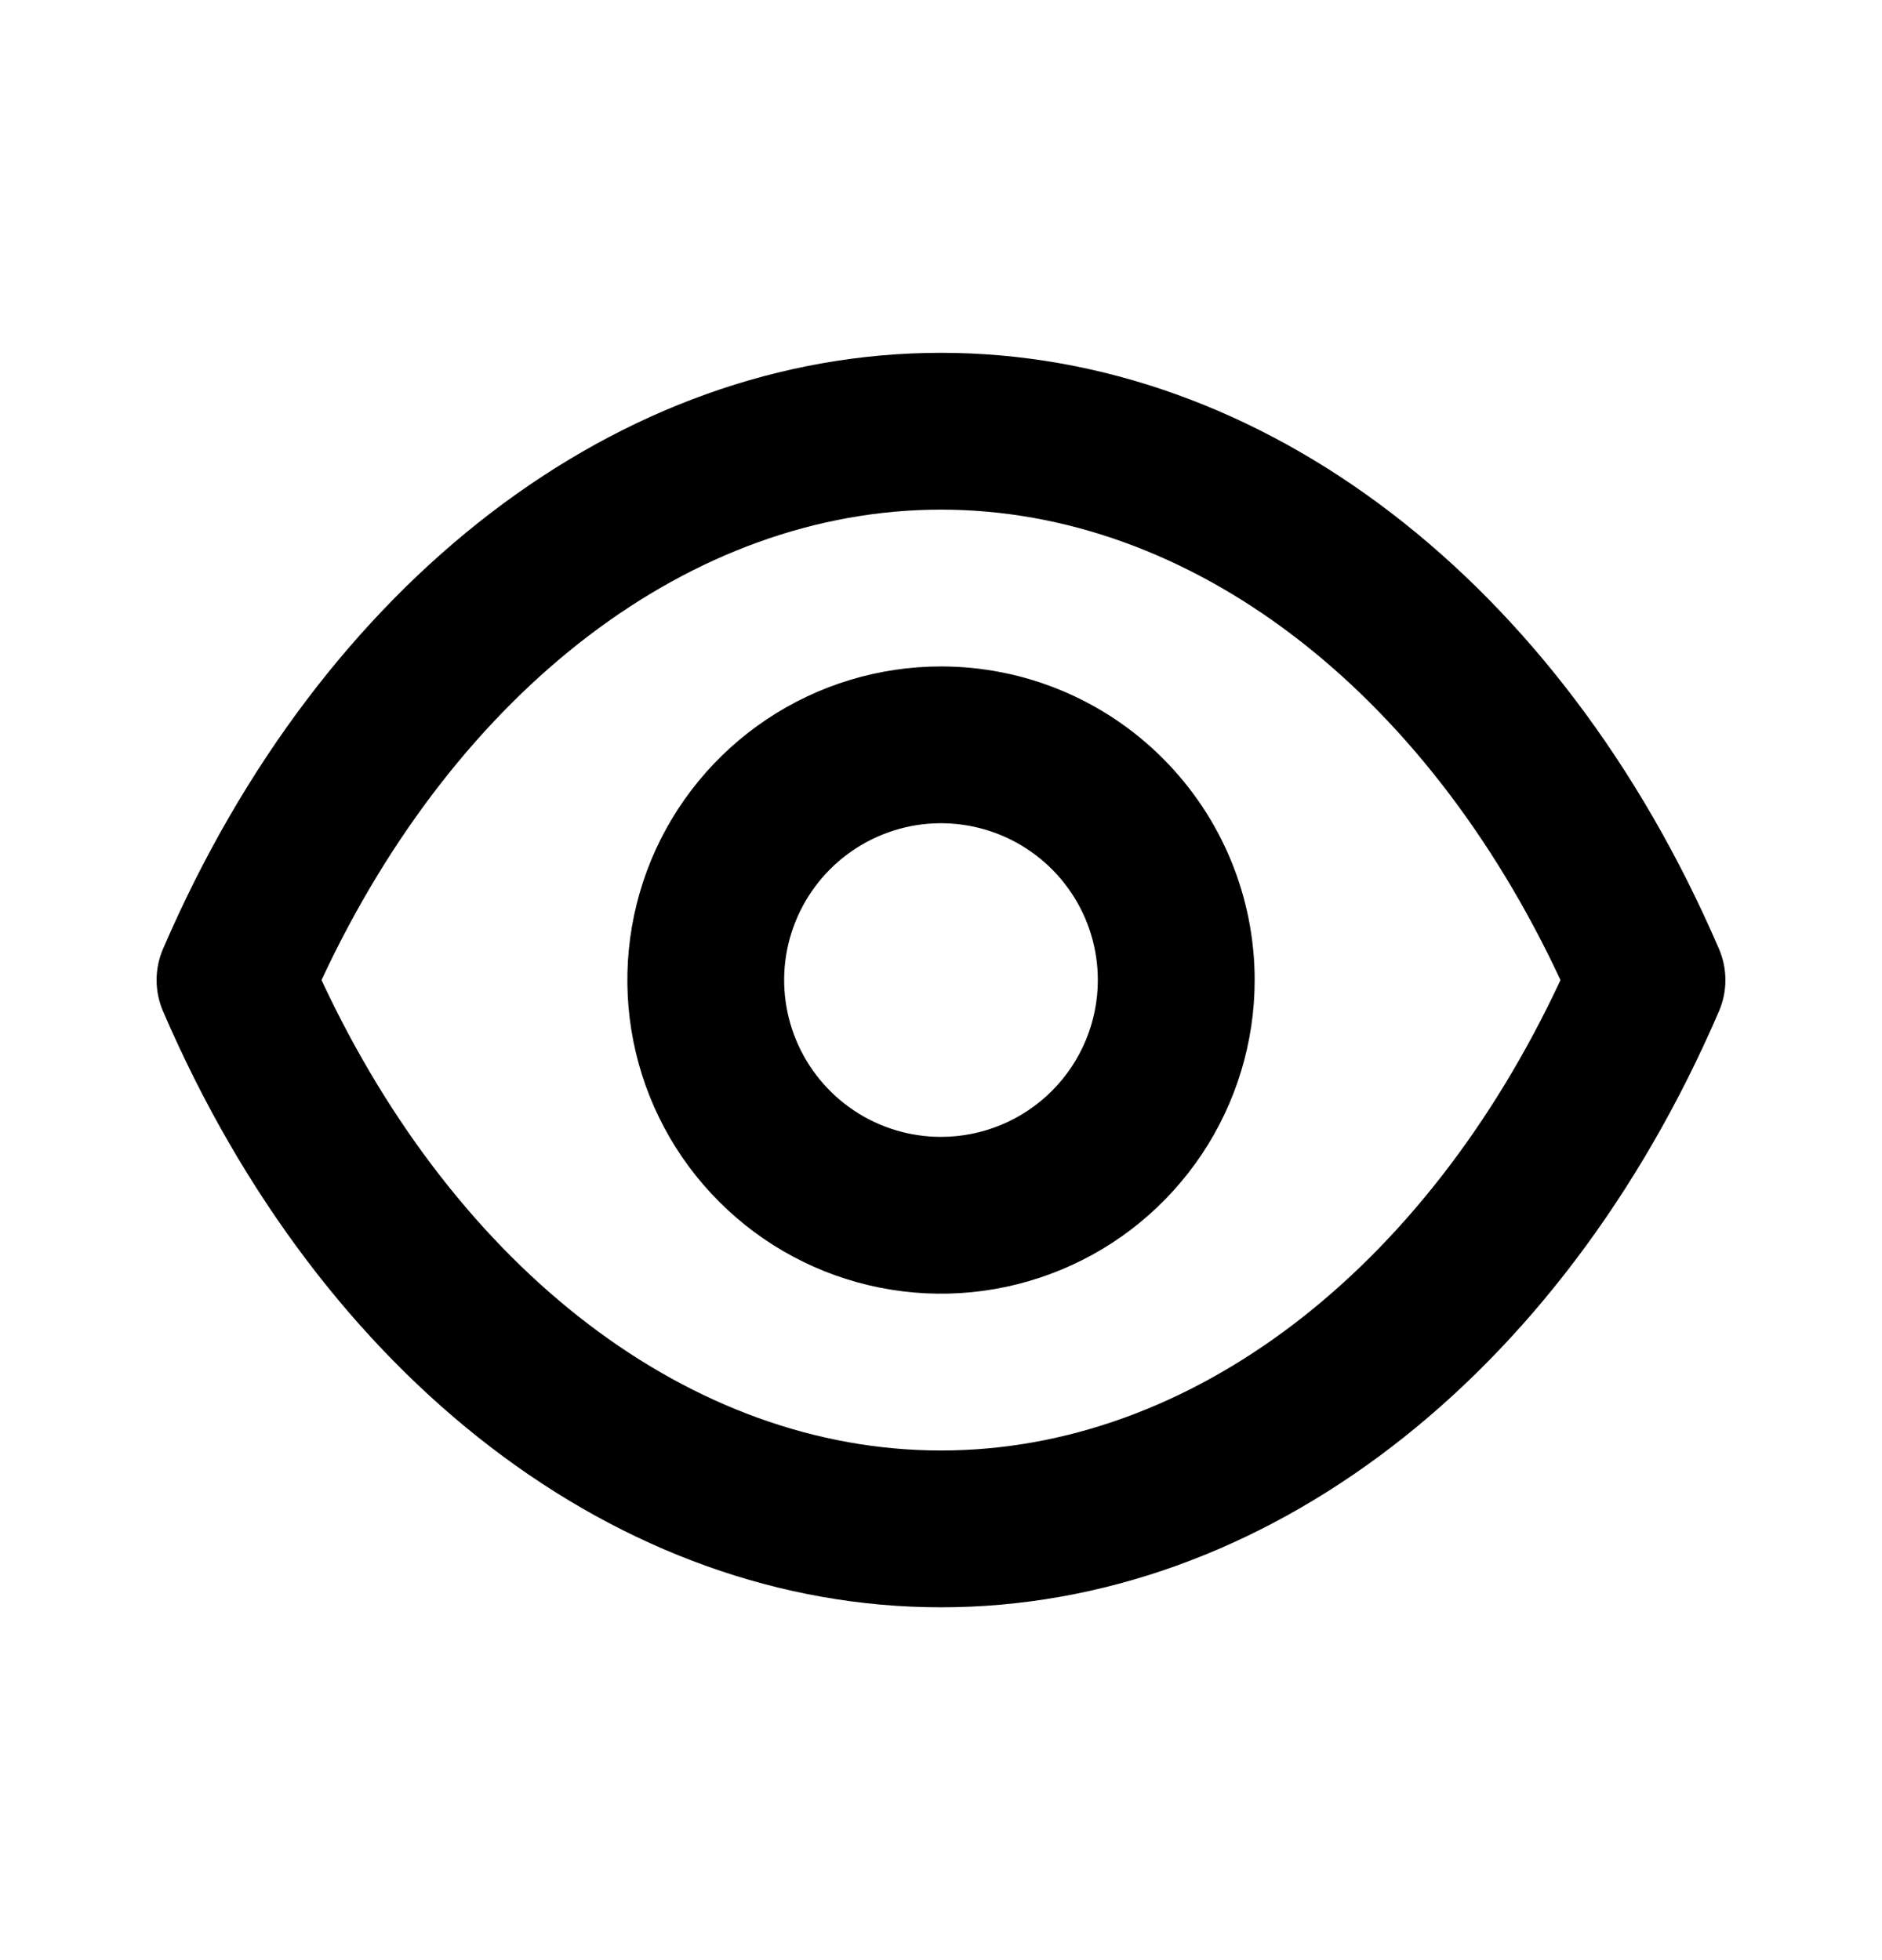 <svg width="24" height="25" viewBox="0 0 24 25" fill="none" xmlns="http://www.w3.org/2000/svg">
<path d="M21.92 12.1C19.9 7.41 16.1 4.5 12 4.5C7.9 4.5 4.1 7.41 2.08 12.1C2.025 12.226 1.997 12.362 1.997 12.5C1.997 12.638 2.025 12.774 2.08 12.9C4.1 17.59 7.9 20.5 12 20.5C16.1 20.5 19.9 17.59 21.92 12.9C21.975 12.774 22.003 12.638 22.003 12.5C22.003 12.362 21.975 12.226 21.92 12.1ZM12 18.5C8.82 18.5 5.83 16.21 4.1 12.5C5.83 8.79 8.82 6.5 12 6.5C15.18 6.5 18.17 8.79 19.9 12.5C18.17 16.21 15.18 18.5 12 18.5ZM12 8.5C11.209 8.5 10.435 8.735 9.778 9.174C9.12 9.614 8.607 10.238 8.304 10.969C8.002 11.7 7.923 12.504 8.077 13.28C8.231 14.056 8.612 14.769 9.172 15.328C9.731 15.888 10.444 16.269 11.22 16.423C11.996 16.578 12.8 16.498 13.531 16.195C14.262 15.893 14.886 15.38 15.326 14.722C15.765 14.065 16 13.291 16 12.5C16 11.439 15.579 10.422 14.828 9.672C14.078 8.921 13.061 8.5 12 8.5ZM12 14.5C11.604 14.5 11.218 14.383 10.889 14.163C10.56 13.943 10.304 13.631 10.152 13.265C10.001 12.9 9.961 12.498 10.038 12.11C10.116 11.722 10.306 11.366 10.586 11.086C10.866 10.806 11.222 10.616 11.61 10.538C11.998 10.461 12.4 10.501 12.765 10.652C13.131 10.804 13.443 11.06 13.663 11.389C13.883 11.718 14 12.104 14 12.5C14 13.03 13.789 13.539 13.414 13.914C13.039 14.289 12.53 14.5 12 14.5Z" fill="black"/>
</svg>
